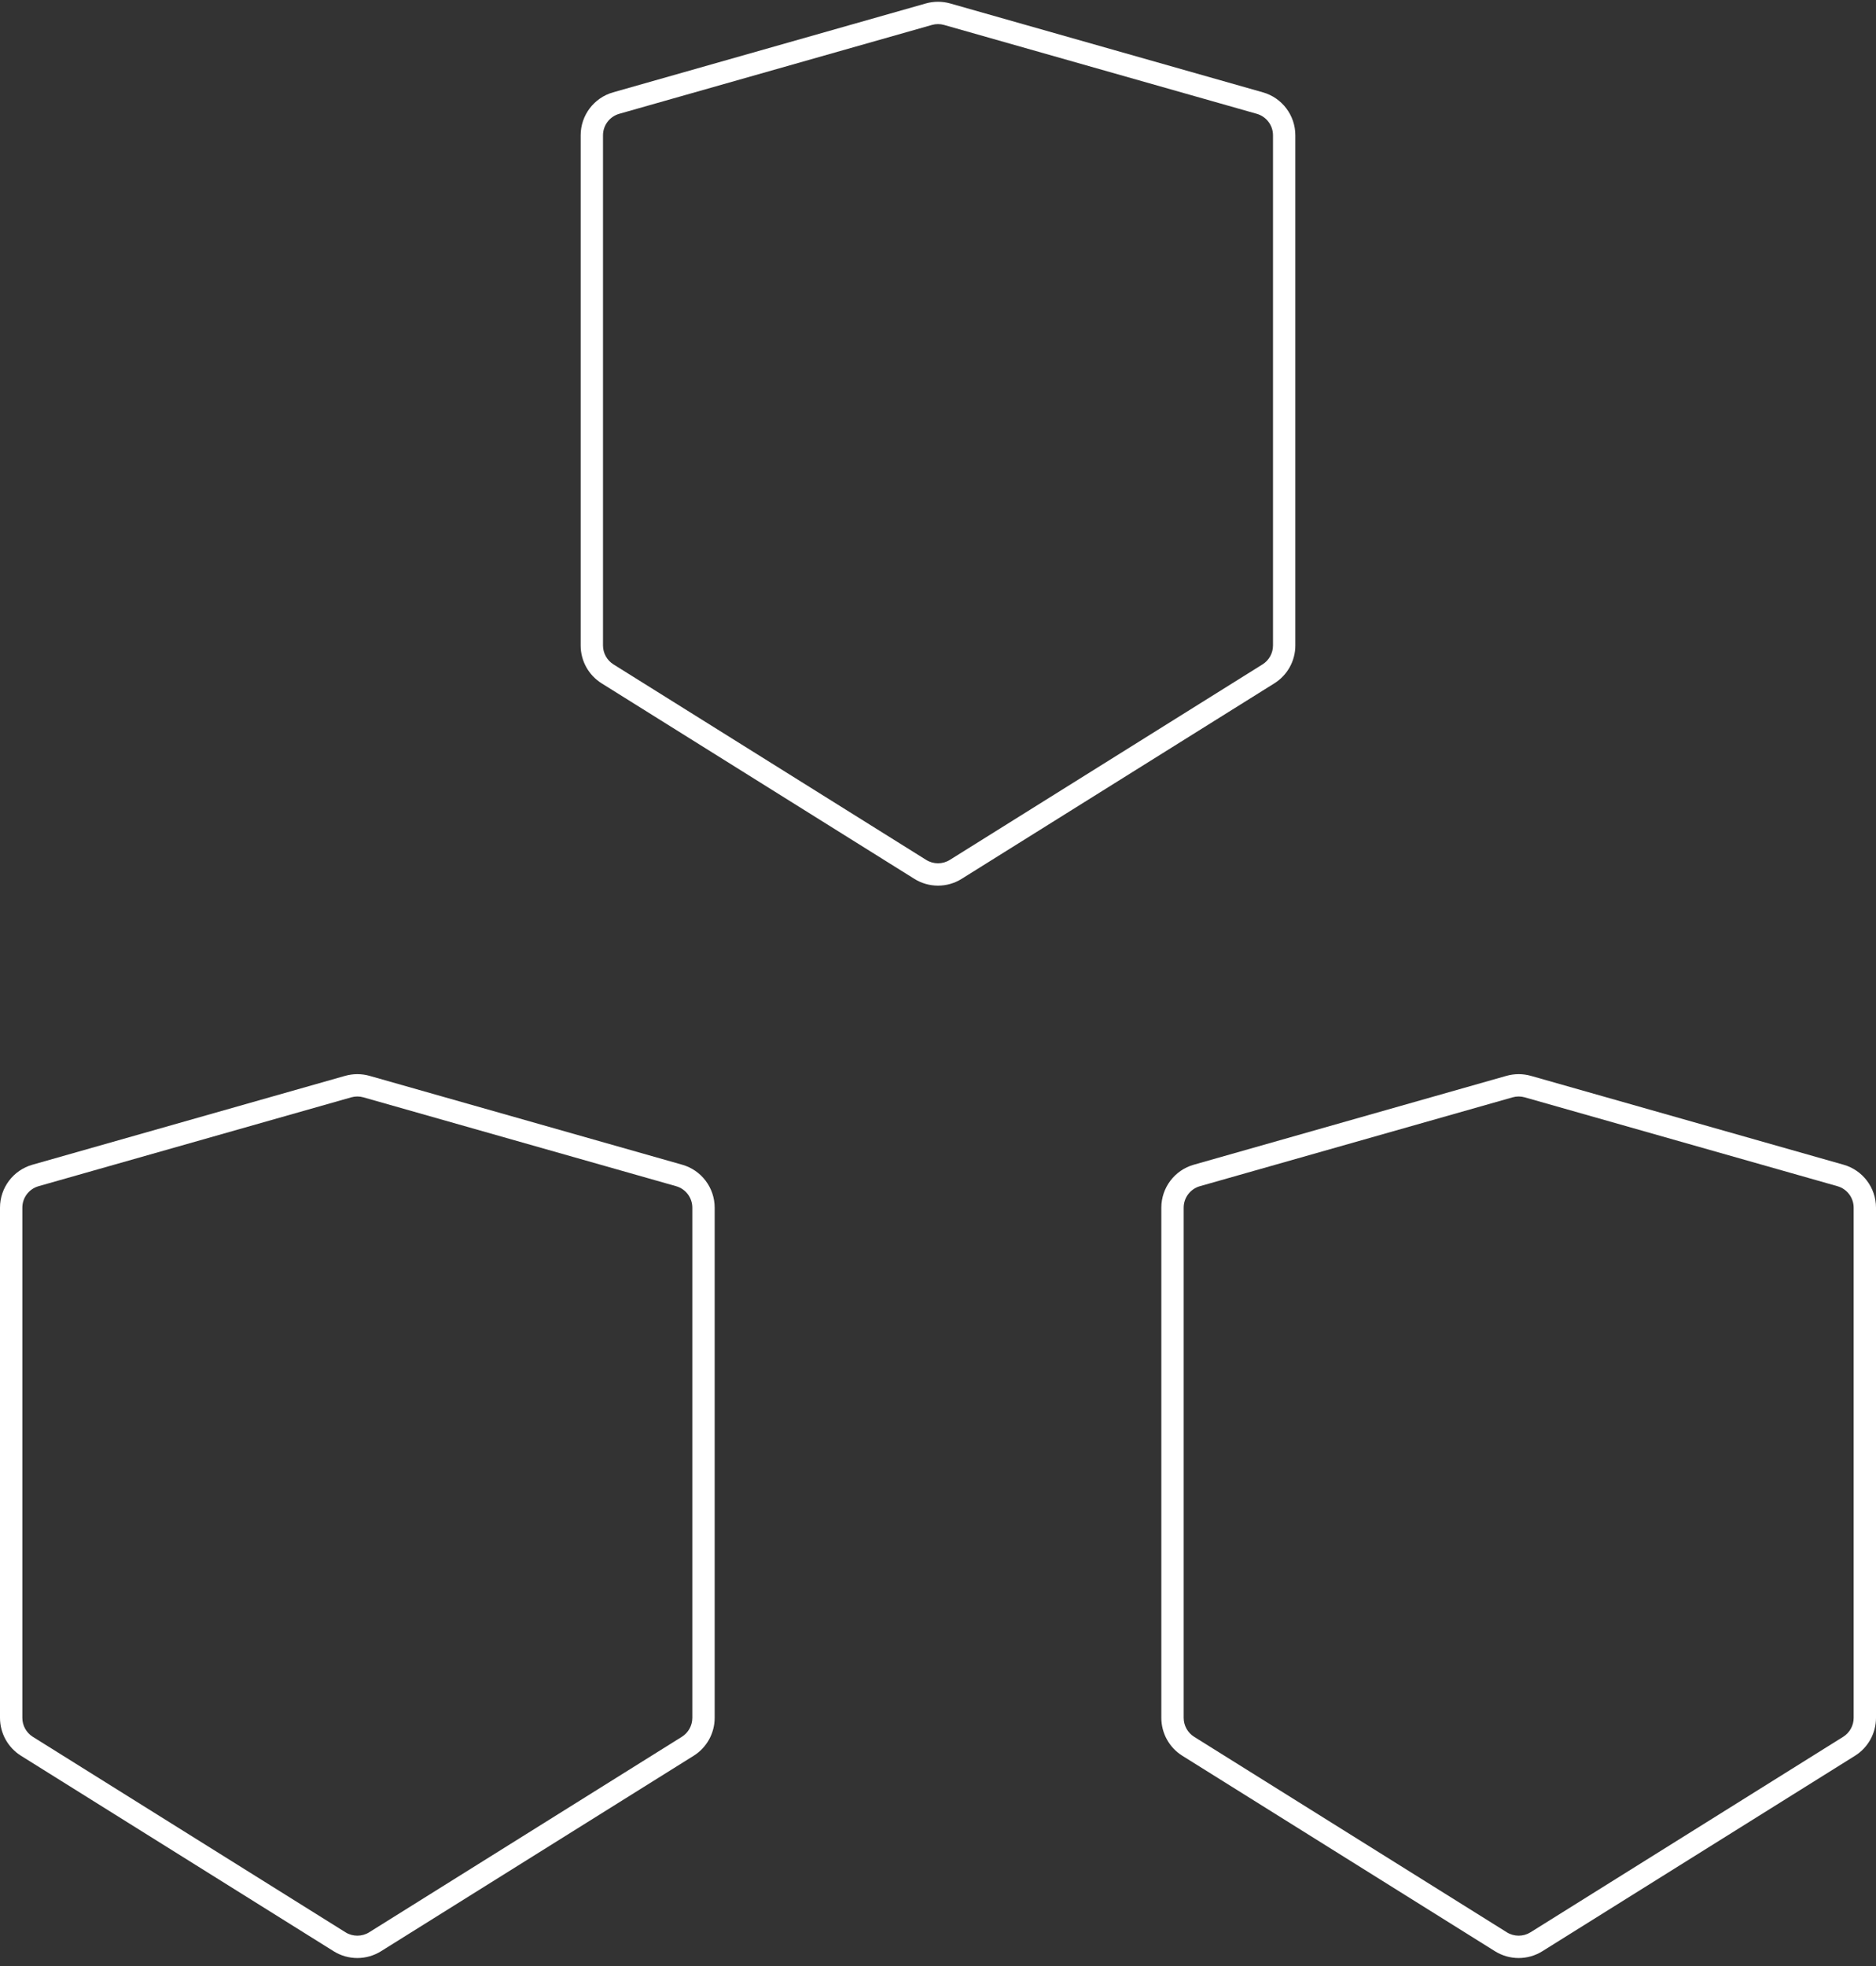 <svg width="100%" height="100%" viewBox="0 0 84 88" fill="none" xmlns="http://www.w3.org/2000/svg">
<rect x="0" y="0" width="84" height="88" fill="#333333" stroke="none"/>
<g clip-path="url(#clip0_6393_99083)">
<path fill-rule="evenodd" clip-rule="evenodd" d="M56.273 5.094L42.273 1.117C42.095 1.066 41.905 1.066 41.727 1.117L27.727 5.094C27.297 5.217 27 5.609 27 6.056V28.892C27 29.236 27.178 29.557 27.47 29.739L41.47 38.489C41.794 38.692 42.206 38.692 42.53 38.489L56.53 29.739C56.822 29.557 57 29.236 57 28.892V6.056C57 5.609 56.703 5.217 56.273 5.094ZM42.547 0.155C42.189 0.054 41.811 0.054 41.453 0.155L27.453 4.133C26.593 4.377 26 5.162 26 6.056V28.892C26 29.581 26.355 30.222 26.94 30.587L40.94 39.337C41.589 39.743 42.411 39.743 43.06 39.337L57.06 30.587C57.645 30.222 58 29.581 58 28.892V6.056C58 5.162 57.407 4.377 56.547 4.133L42.547 0.155ZM30.273 53.094L16.273 49.117C16.095 49.066 15.905 49.066 15.727 49.117L1.727 53.094C1.297 53.217 1 53.609 1 54.056V76.891C1 77.236 1.178 77.557 1.47 77.74L15.47 86.49C15.794 86.692 16.206 86.692 16.53 86.49L30.53 77.74C30.822 77.557 31 77.236 31 76.891V54.056C31 53.609 30.703 53.217 30.273 53.094ZM16.547 48.155C16.189 48.054 15.811 48.054 15.453 48.155L1.453 52.133C0.593 52.377 0 53.162 0 54.056V76.891C0 77.581 0.355 78.222 0.94 78.588L14.94 87.338C15.588 87.743 16.412 87.743 17.06 87.338L31.06 78.588C31.645 78.222 32 77.581 32 76.891V54.056C32 53.162 31.407 52.377 30.547 52.133L16.547 48.155ZM68.273 49.117L82.273 53.094C82.703 53.217 83 53.609 83 54.056V76.891C83 77.236 82.822 77.557 82.53 77.74L68.53 86.49C68.206 86.692 67.794 86.692 67.47 86.49L53.47 77.74C53.178 77.557 53 77.236 53 76.891V54.056C53 53.609 53.297 53.217 53.727 53.094L67.727 49.117C67.905 49.066 68.095 49.066 68.273 49.117ZM67.453 48.155C67.811 48.054 68.189 48.054 68.547 48.155L82.547 52.133C83.407 52.377 84 53.162 84 54.056V76.891C84 77.581 83.645 78.222 83.06 78.588L69.06 87.338C68.412 87.743 67.588 87.743 66.94 87.338L52.94 78.588C52.355 78.222 52 77.581 52 76.891V54.056C52 53.162 52.593 52.377 53.453 52.133L67.453 48.155Z" fill="white"/>
</g>
<defs>
<clipPath id="clip0_6393_99083">
<rect width="84" height="88" fill="white"/>
</clipPath>
</defs>
</svg>
